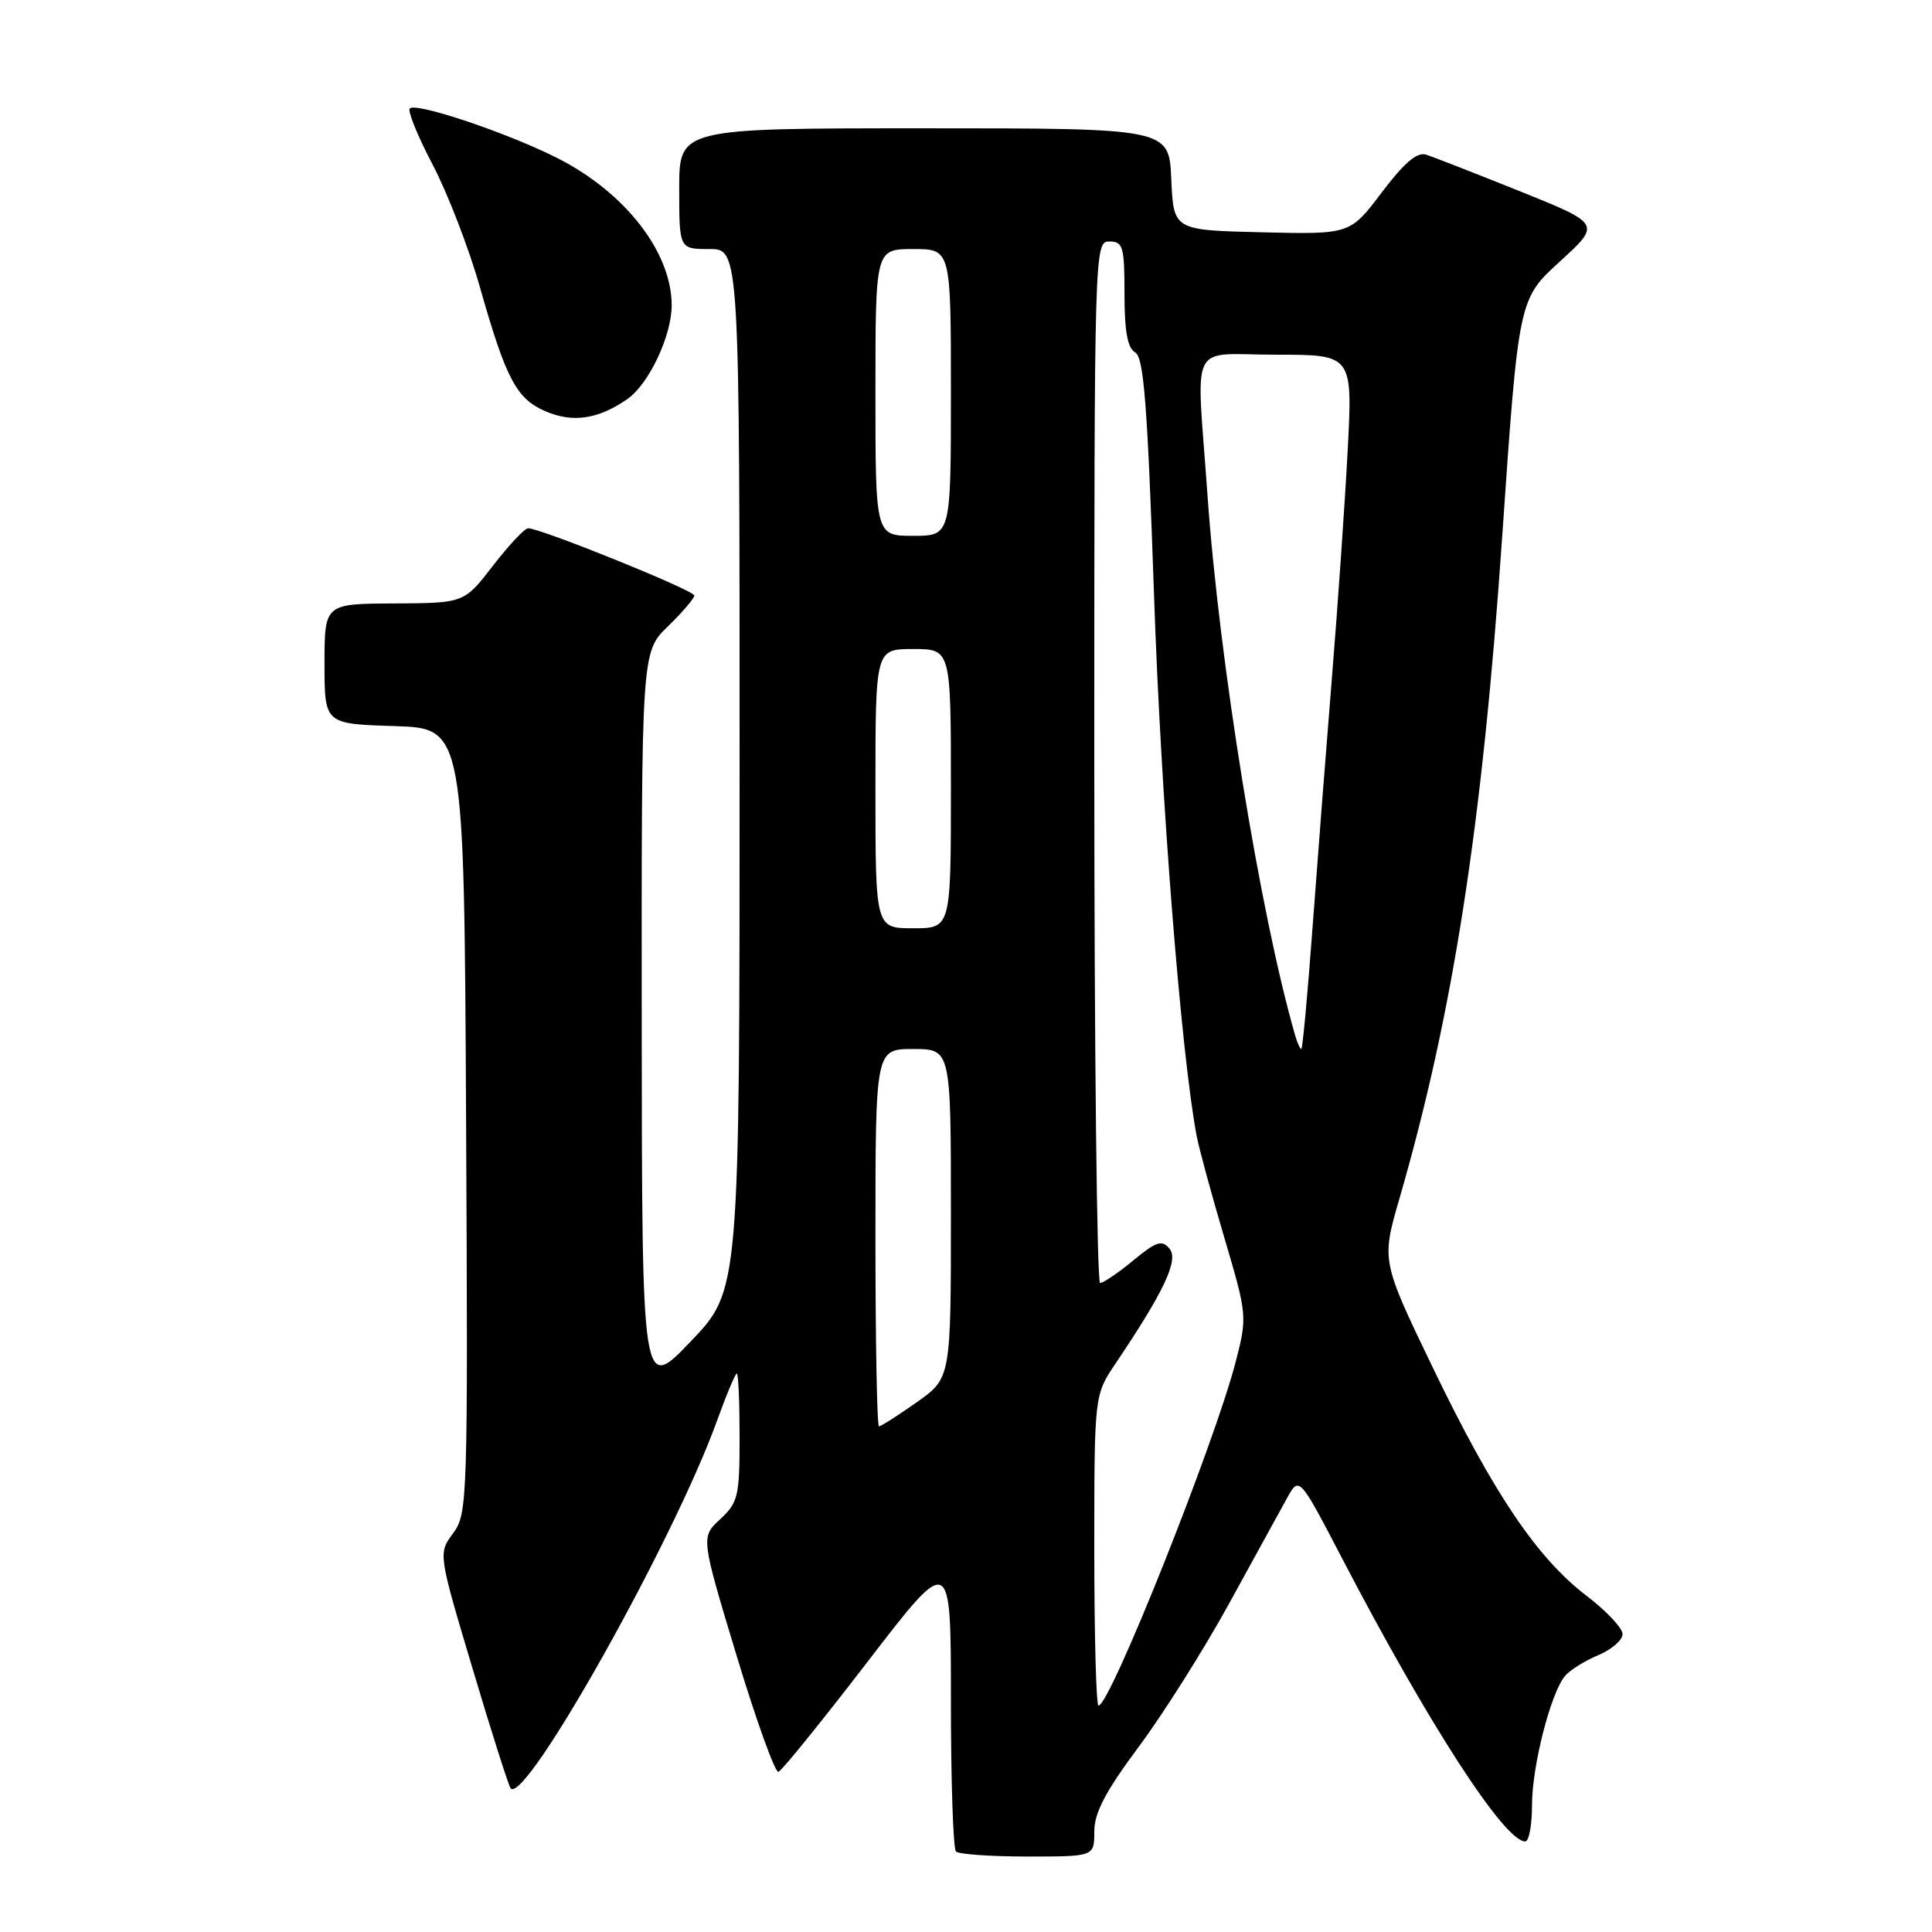 <?xml version="1.0" encoding="UTF-8" standalone="no"?>
<!DOCTYPE svg PUBLIC "-//W3C//DTD SVG 1.1//EN" "http://www.w3.org/Graphics/SVG/1.1/DTD/svg11.dtd" >
<svg xmlns="http://www.w3.org/2000/svg" xmlns:xlink="http://www.w3.org/1999/xlink" version="1.1" viewBox="0 0 256 256">
 <g >
 <path fill="currentColor"
d=" M 145.00 242.68 C 145.00 240.20 146.48 237.38 150.91 231.43 C 154.15 227.07 159.53 218.55 162.85 212.50 C 166.17 206.45 169.62 200.17 170.52 198.54 C 172.15 195.58 172.15 195.58 177.86 206.54 C 189.27 228.44 199.34 244.00 202.10 244.00 C 202.60 244.00 203.00 241.83 203.00 239.18 C 203.00 234.04 205.45 224.42 207.35 222.10 C 207.98 221.32 209.96 220.08 211.75 219.33 C 213.54 218.58 215.00 217.32 215.00 216.53 C 215.00 215.74 212.86 213.46 210.25 211.47 C 203.66 206.44 197.91 197.91 189.89 181.29 C 183.04 167.07 183.04 167.07 185.44 158.79 C 192.55 134.26 196.42 109.31 199.05 71.08 C 201.22 39.65 201.22 39.65 206.68 34.66 C 212.15 29.67 212.15 29.67 201.39 25.34 C 195.48 22.97 189.88 20.78 188.96 20.49 C 187.77 20.11 186.04 21.59 183.08 25.51 C 178.89 31.06 178.89 31.06 167.19 30.78 C 155.50 30.50 155.50 30.50 155.20 23.75 C 154.91 17.00 154.91 17.00 122.45 17.00 C 90.00 17.00 90.00 17.00 90.00 25.00 C 90.00 33.00 90.00 33.00 94.00 33.00 C 98.00 33.00 98.00 33.00 98.00 101.99 C 98.00 170.98 98.00 170.98 91.53 177.74 C 85.07 184.50 85.07 184.50 85.03 135.45 C 85.00 86.39 85.00 86.39 88.50 83.00 C 90.42 81.13 92.00 79.29 92.00 78.91 C 92.00 78.23 71.66 70.00 69.98 70.00 C 69.52 70.00 67.43 72.23 65.32 74.96 C 61.50 79.91 61.50 79.91 52.25 79.96 C 43.00 80.00 43.00 80.00 43.00 87.96 C 43.00 95.92 43.00 95.92 52.25 96.21 C 61.50 96.50 61.50 96.50 61.76 148.49 C 62.01 198.96 61.96 200.56 60.04 203.16 C 58.06 205.84 58.06 205.84 62.64 221.17 C 65.15 229.60 67.42 236.71 67.67 236.98 C 69.66 239.08 89.29 204.11 95.01 188.25 C 96.25 184.81 97.43 182.00 97.63 182.00 C 97.84 182.00 98.00 185.81 98.00 190.46 C 98.00 198.26 97.80 199.10 95.43 201.30 C 92.86 203.68 92.86 203.68 97.60 219.37 C 100.21 227.99 102.71 234.93 103.15 234.78 C 103.60 234.62 108.92 228.05 114.98 220.16 C 126.00 205.83 126.00 205.83 126.00 225.25 C 126.00 235.93 126.30 244.97 126.67 245.33 C 127.03 245.70 131.31 246.00 136.17 246.00 C 145.00 246.00 145.00 246.00 145.00 242.68 Z  M 83.14 52.87 C 85.99 50.88 89.00 44.49 89.00 40.45 C 89.00 33.44 82.87 25.53 73.90 20.97 C 67.37 17.65 55.14 13.53 54.30 14.37 C 53.98 14.68 55.34 18.03 57.32 21.80 C 59.30 25.57 62.13 32.89 63.60 38.08 C 67.05 50.24 68.44 52.86 72.31 54.51 C 75.93 56.06 79.30 55.54 83.14 52.87 Z  M 145.00 205.43 C 145.00 184.86 145.00 184.86 147.81 180.68 C 154.25 171.12 156.21 166.96 154.97 165.46 C 153.97 164.25 153.22 164.49 150.16 167.02 C 148.17 168.66 146.20 170.00 145.77 170.00 C 145.35 170.00 145.00 138.95 145.00 101.00 C 145.00 32.67 145.02 32.00 147.00 32.00 C 148.81 32.00 149.00 32.67 149.00 38.95 C 149.00 43.91 149.41 46.13 150.42 46.70 C 151.56 47.34 152.05 53.66 152.92 79.00 C 153.83 105.74 156.49 139.50 158.56 150.50 C 158.87 152.15 160.51 158.19 162.21 163.93 C 165.26 174.26 165.28 174.43 163.74 180.43 C 160.96 191.21 147.09 226.00 145.56 226.00 C 145.25 226.00 145.00 216.74 145.00 205.43 Z  M 116.00 164.00 C 116.00 139.00 116.00 139.00 121.00 139.00 C 126.00 139.00 126.00 139.00 126.00 160.81 C 126.00 182.61 126.00 182.61 121.47 185.81 C 118.98 187.56 116.73 189.00 116.47 189.00 C 116.21 189.00 116.00 177.75 116.00 164.00 Z  M 171.63 137.25 C 166.98 121.15 161.55 87.68 159.99 65.50 C 158.52 44.63 157.35 47.00 169.12 47.00 C 179.24 47.00 179.24 47.00 178.57 59.75 C 178.20 66.76 177.27 80.15 176.51 89.50 C 175.75 98.85 174.59 113.81 173.93 122.75 C 173.27 131.69 172.60 139.00 172.43 139.00 C 172.27 139.00 171.91 138.21 171.63 137.25 Z  M 116.00 104.50 C 116.00 86.00 116.00 86.00 121.00 86.00 C 126.00 86.00 126.00 86.00 126.00 104.50 C 126.00 123.00 126.00 123.00 121.00 123.00 C 116.00 123.00 116.00 123.00 116.00 104.50 Z  M 116.00 52.00 C 116.00 33.00 116.00 33.00 121.00 33.00 C 126.00 33.00 126.00 33.00 126.00 52.00 C 126.00 71.00 126.00 71.00 121.00 71.00 C 116.00 71.00 116.00 71.00 116.00 52.00 Z "/>
</g>
</svg>